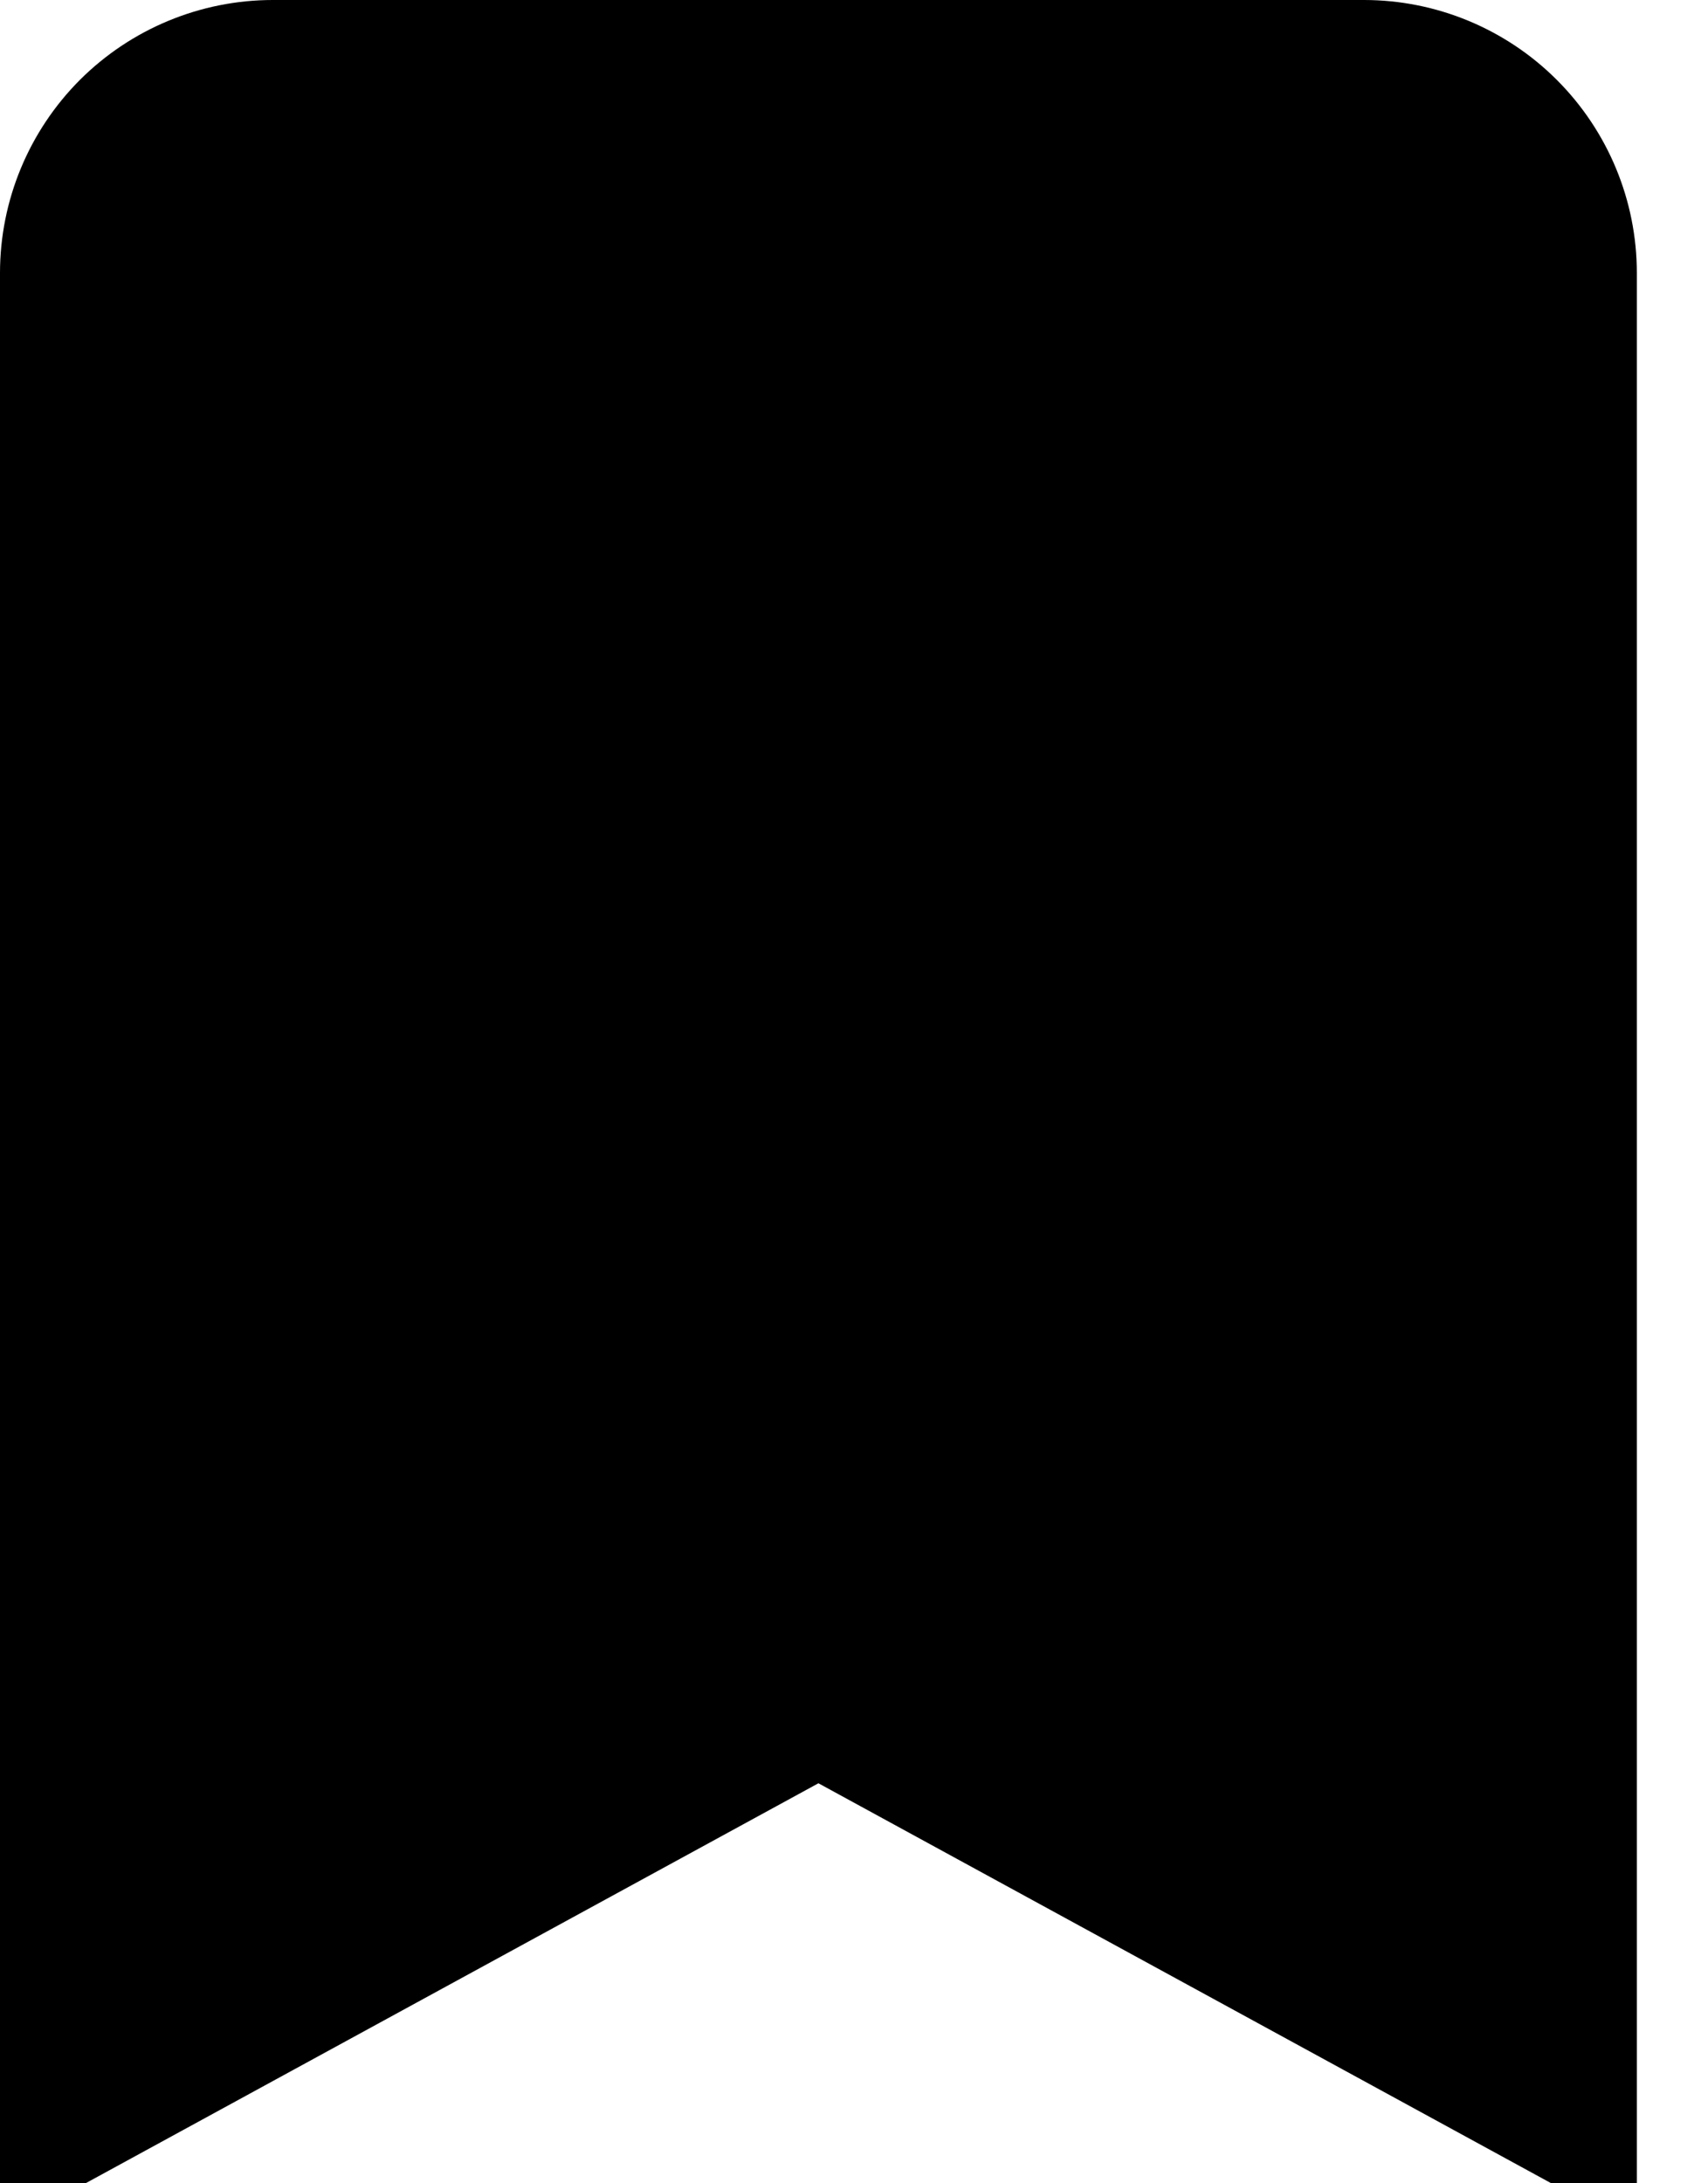 <svg width="18" height="23" viewBox="0 0 18 23" fill="none" xmlns="http://www.w3.org/2000/svg">
<path d="M9.104 17.908L8.625 17.647L8.146 17.908L1 21.807V2.875C1 2.378 1.198 1.901 1.549 1.549C1.901 1.198 2.378 1 2.875 1H14.375C14.872 1 15.349 1.198 15.7 1.549C16.052 1.901 16.25 2.378 16.25 2.875V21.807L9.104 17.908Z" fill="black" stroke="black" stroke-width="2"/>
</svg>
